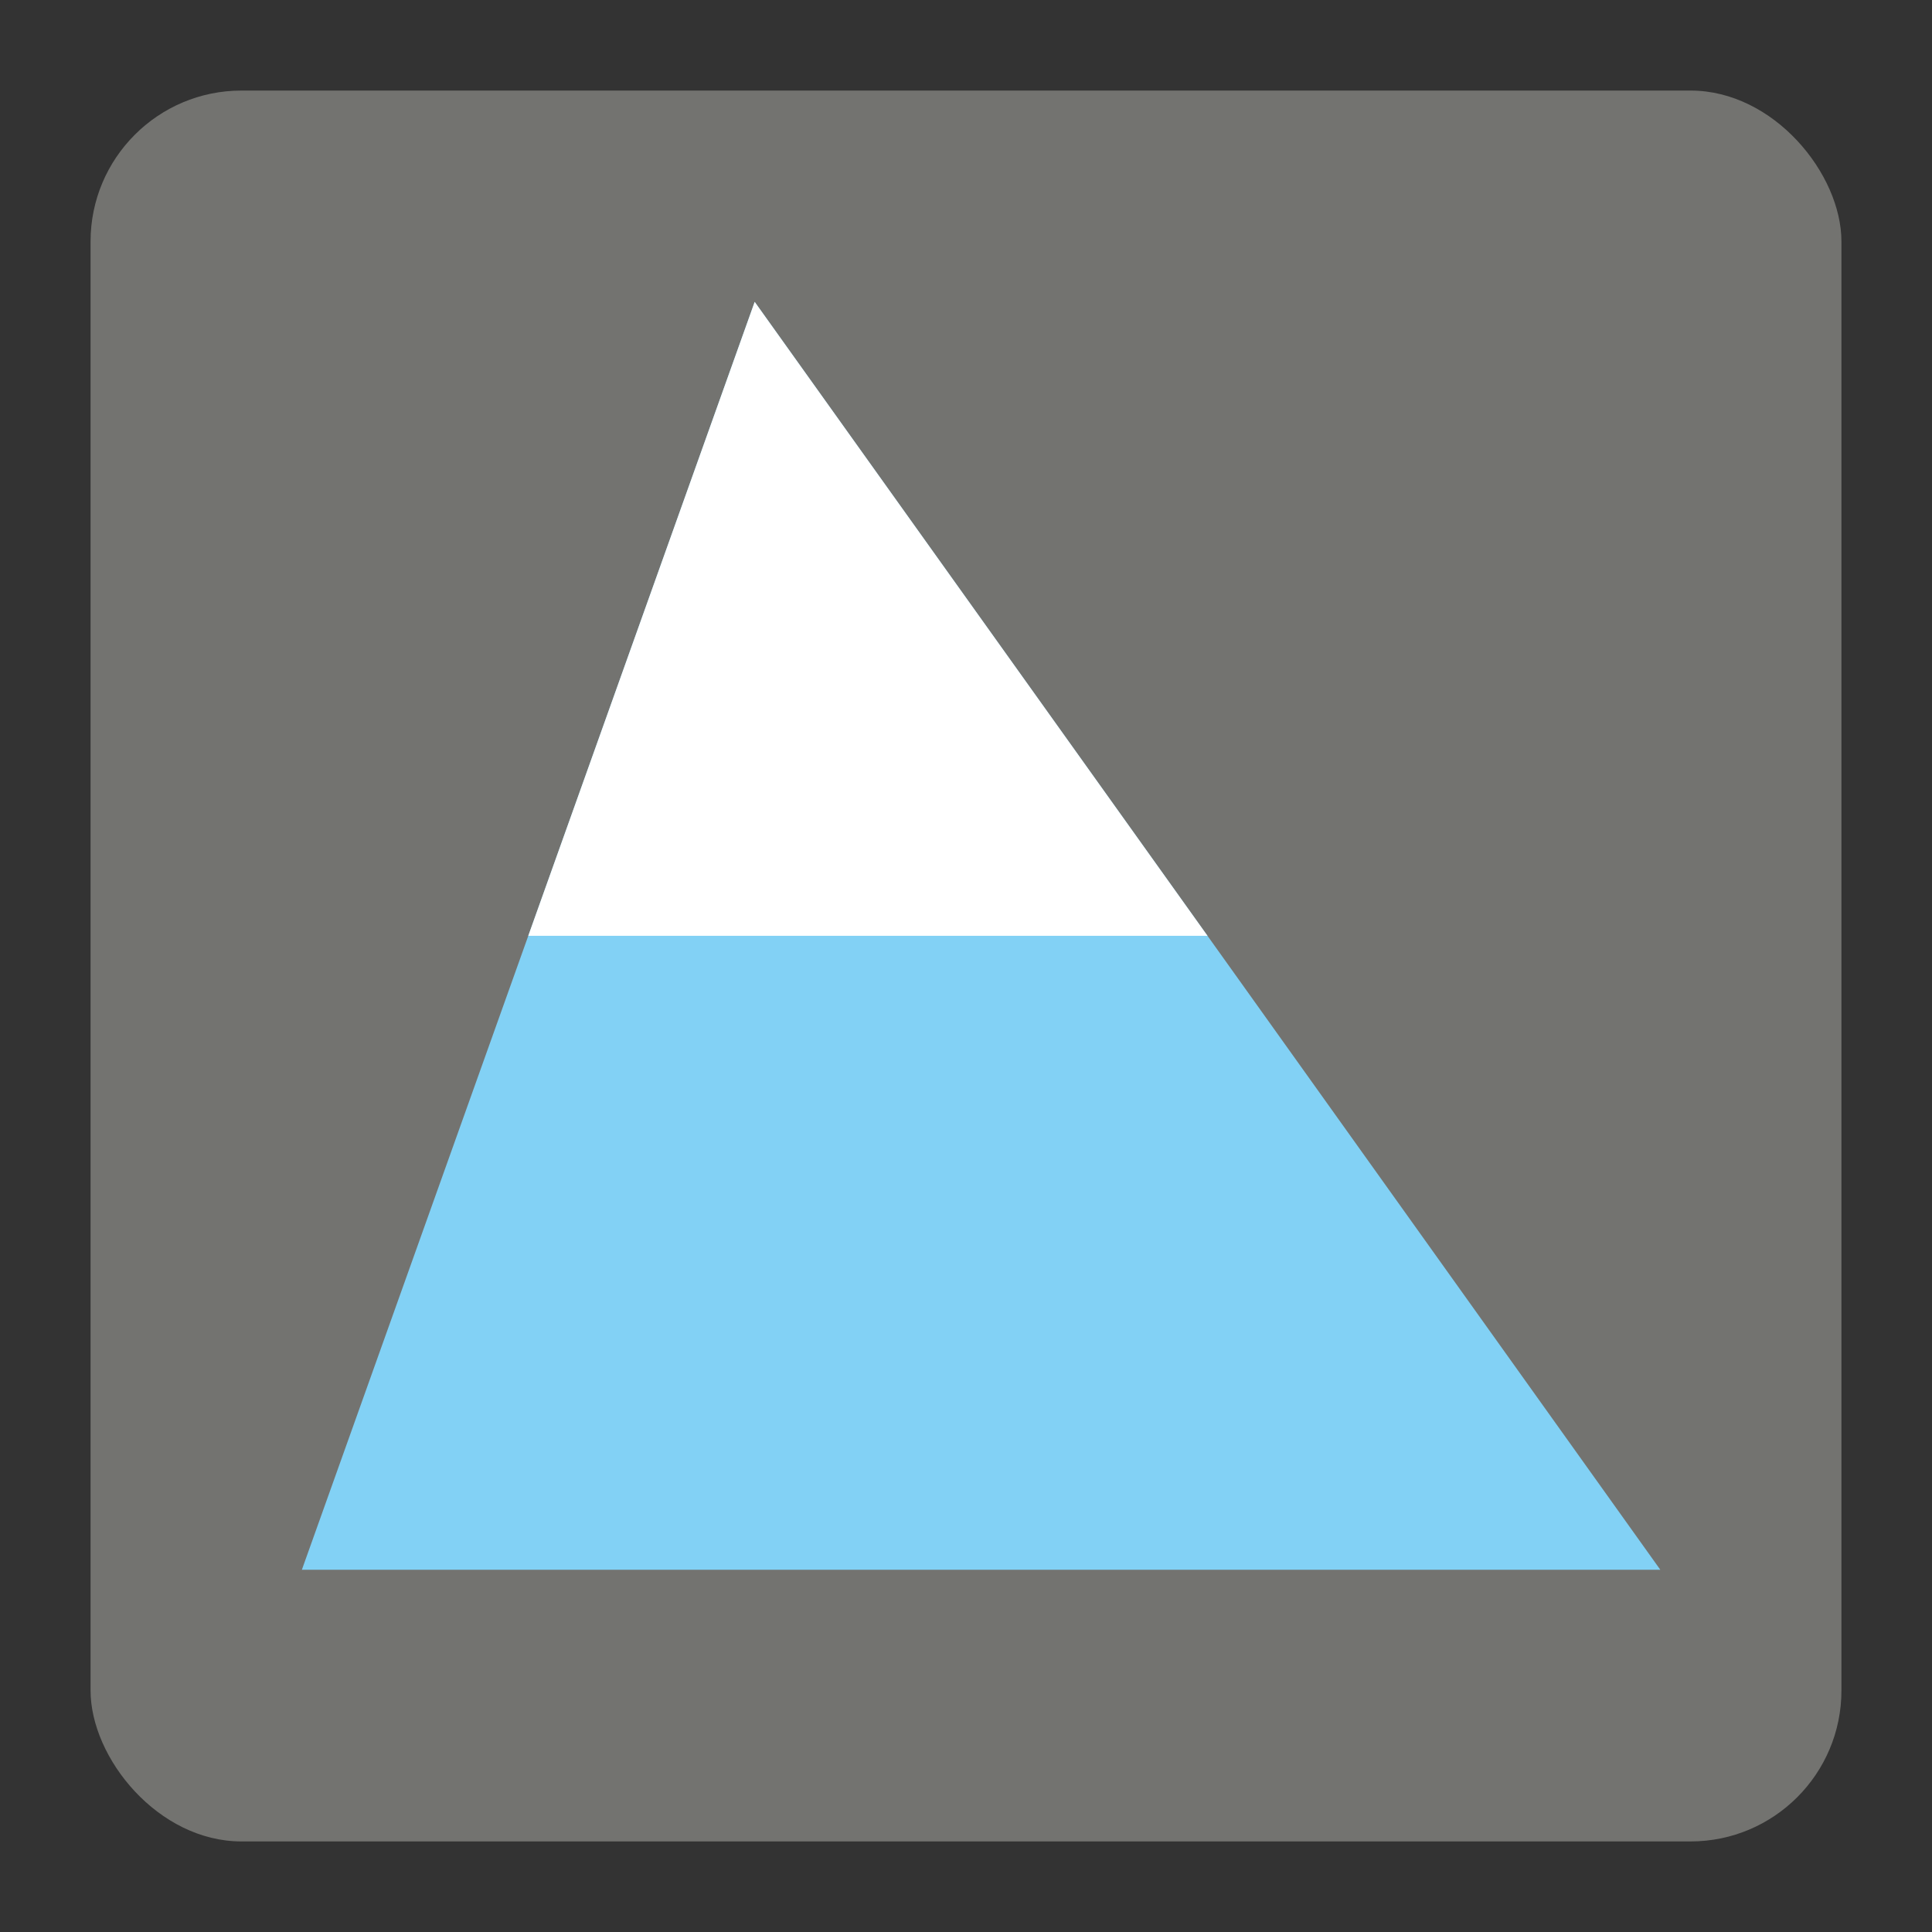 <?xml version="1.0" encoding="UTF-8" standalone="no"?>
<svg
   xmlns:dc="http://purl.org/dc/elements/1.1/"
   xmlns:cc="http://creativecommons.org/ns#"
   xmlns:rdf="http://www.w3.org/1999/02/22-rdf-syntax-ns#"
   xmlns:svg="http://www.w3.org/2000/svg"
   xmlns="http://www.w3.org/2000/svg"
   xmlns:sodipodi="http://sodipodi.sourceforge.net/DTD/sodipodi-0.dtd"
   xmlns:inkscape="http://www.inkscape.org/namespaces/inkscape"
   height="128"
   version="1.1"
   width="128"
   style="overflow: hidden; position: relative; left: -0.988px; top: -0.988px;"
   id="svg73"
   sodipodi:docname="enabled.svg"
   inkscape:version="0.92.3 (2405546, 2018-03-11)">
  <rect width="100%" height="100%" fill="#333333" stroke="none"/>
  <sodipodi:namedview
     pagecolor="#ffffff"
     bordercolor="#666666"
     borderopacity="1"
     objecttolerance="10"
     gridtolerance="10"
     guidetolerance="10"
     inkscape:pageopacity="0"
     inkscape:pageshadow="2"
     inkscape:window-width="1600"
     inkscape:window-height="837"
     id="namedview75"
     showgrid="false"
     inkscape:zoom="1.844"
     inkscape:cx="-50.98"
     inkscape:cy="64"
     inkscape:window-x="-9"
     inkscape:window-y="-9"
     inkscape:window-maximized="1"
     inkscape:current-layer="svg73" />
  <desc
     style="-webkit-tap-highlight-color: rgba(0, 0, 0, 0);"
     id="desc63">Created with Raphaël 2.2.0</desc>
  <defs
     style="-webkit-tap-highlight-color: rgba(0, 0, 0, 0);"
     id="defs65" />
  <rect
     x="6"
     y="6"
     width="116"
     height="116"
     rx="10"
     ry="10"
     fill="#737370"
     stroke="#000"
     stroke-width="0"
     style="-webkit-tap-highlight-color: rgba(0, 0, 0, 0);"
     id="rect67" />
  <path
     fill="#82d1f5"
     stroke="#000000"
     d="M50,20L20,104L110,104Z"
     stroke-width="0"
     style="-webkit-tap-highlight-color: rgba(0, 0, 0, 0);"
     id="path69" />
  <path
     fill="#ffffff"
     stroke="#000000"
     d="M50,20L35,62L80,62Z"
     stroke-width="0"
     style="-webkit-tap-highlight-color: rgba(0, 0, 0, 0);"
     id="path71" />
</svg>

